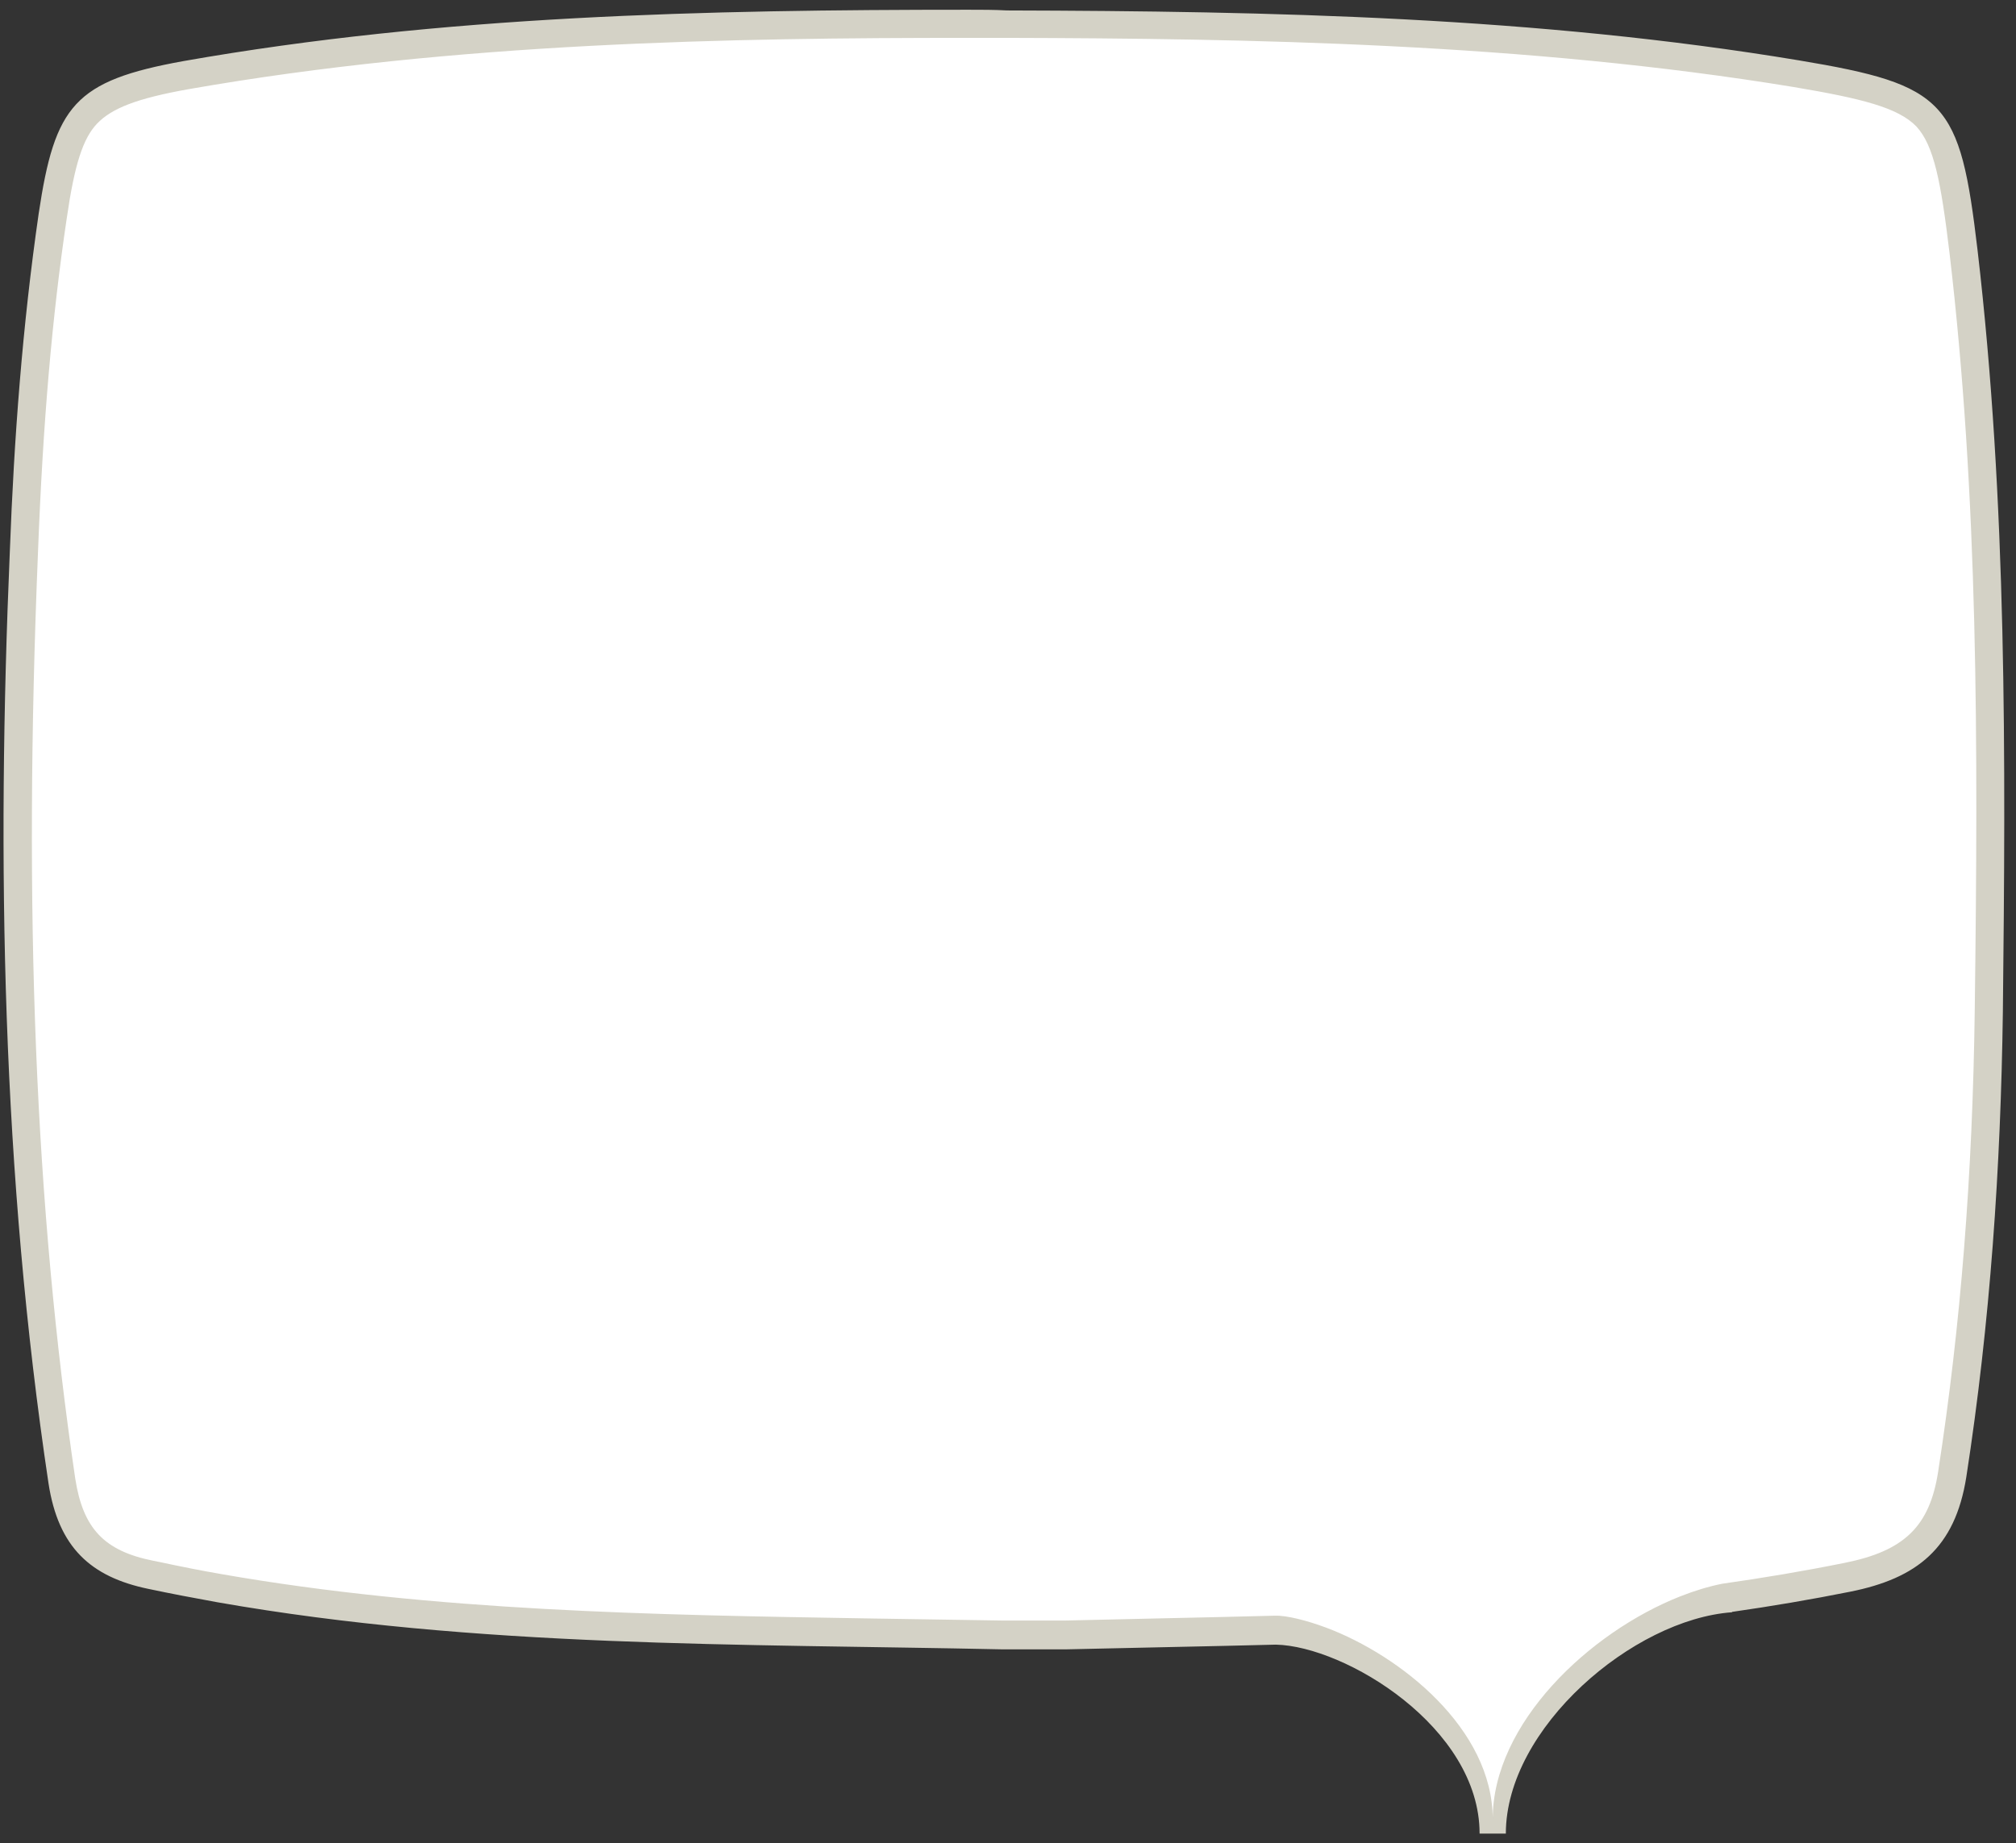 <?xml version="1.0" encoding="utf-8"?>
<!-- Generator: Adobe Illustrator 15.0.0, SVG Export Plug-In . SVG Version: 6.00 Build 0)  -->
<!DOCTYPE svg PUBLIC "-//W3C//DTD SVG 1.1//EN" "http://www.w3.org/Graphics/SVG/1.1/DTD/svg11.dtd">
<svg version="1.1" id="Lager_1" xmlns="http://www.w3.org/2000/svg" xmlns:xlink="http://www.w3.org/1999/xlink" x="0px" y="0px"
	 width="614.5px" height="562px" viewBox="0 0 614.5 562" enable-background="new 0 0 614.5 562" xml:space="preserve">
<rect x="0" y="0" width="614.5" height="562" fill="#333333" stroke="none"/>
<path fill="#FFFFFF" d="M598.281,76.71c-5.146-44.158-7.933-47.159-50.805-54.233C465.163,8.758,380.061,7.472,306.964,7.258
	c-3.858,0-7.717,0-11.576,0c-72.454,0-156.483,1.286-238.583,15.648c-30.439,5.359-35.798,11.147-40.514,42.873
	c-4.501,30.438-7.289,63.021-9.003,102.464C2.787,278.21,6.431,368.242,19.078,451.842c2.572,16.936,10.504,25.08,27.224,28.511
	l1.929,0.429c6.217,1.286,12.647,2.572,18.864,3.645c65.38,11.361,132.475,12.434,197.426,13.505
	c13.719,0.215,27.438,0.43,41.158,0.644c1.929,0,4.072,0,6.215,0c2.145,0,4.073,0,6.217,0c2.145,0,4.503,0,6.432,0
	c9.432-0.214,18.864-0.429,28.296-0.644c17.328-0.376,25.862-0.751,43.412-1.32C418.706,505.372,455,530.291,455,557.417
	c0-26.542,31.639-54.822,57.001-67.425c19.489-2.218,31.685-5.126,50.911-8.995c20.149-4.073,29.153-12.862,31.939-31.512
	c6.859-44.587,10.503-90.89,11.146-141.265C607.069,225.906,607.284,151.737,598.281,76.71z"/>
<path fill="#D4D2C6" d="M602.782,76.282c-5.358-45.444-9.433-50.375-54.447-57.877C468.378,5.114,387.777,3.4,306.965,3.185
	c-3.858-0.214-7.717-0.214-11.79-0.214c-80.171,0-160.127,1.715-239.227,15.648C22.722,24.621,16.72,32.124,11.79,65.135
	c-4.931,34.083-7.503,68.381-8.789,102.894c-4.073,94.961-2.358,189.924,11.79,284.242c3.001,19.507,12.861,28.51,30.439,32.153
	c7.074,1.5,13.934,2.786,21.007,4.072c79.313,13.934,159.27,12.646,239.227,14.362c4.073,0,8.36,0,12.435,0c2.356,0,4.715,0,7.072,0
	c21.311-0.515,42.618-0.88,63.912-1.436c21.098,0.455,62.116,25.2,62.116,57.604h8c0-32.222,38.844-65.326,68.95-67.474
	l-0.009-0.113c12.031-1.729,24.048-3.755,36.043-6.159c20.363-4.073,31.938-13.29,35.368-34.941
	c7.288-47.159,10.505-94.317,11.147-141.906C611.357,230.836,611.785,153.452,602.782,76.282z M601.925,308.006
	c-0.643,50.16-4.287,96.248-11.146,140.62c-2.572,16.721-10.289,24.224-28.511,27.867c-12.387,2.5-24.843,4.595-37.343,6.366l0,0
	c-4.133,0.831-8.422,2.132-12.75,3.841c-0.013,0.004-0.023,0.009-0.037,0.013c-27.77,10.975-57.14,38.784-57.14,67.891
	c0-27.53-28.174-49.891-50.81-58.378c-0.033-0.011-0.067-0.022-0.103-0.033c-5.67-2.117-11.888-3.702-15.426-3.599
	c-11.918,0.319-23.796,0.577-35.61,0.834c-9.432,0.216-18.863,0.43-28.295,0.645c-1.93,0-4.287,0-6.859,0c-2.144,0-4.072,0-6.217,0
	c-2.144,0-4.073,0-6.217,0c-13.719-0.215-27.652-0.43-41.157-0.645c-64.737-1.07-131.832-2.144-196.783-13.505
	c-6.217-1.07-12.647-2.356-18.649-3.644l-2.144-0.43c-15.005-3.001-21.436-9.86-23.794-25.079
	C10.718,367.813,7.074,278.21,11.576,168.457c1.5-39.442,4.287-71.811,8.789-102.036c2.358-16.291,4.93-24.223,9.218-28.724
	c4.501-4.716,12.218-7.717,27.867-10.503c81.886-14.362,165.701-15.648,237.726-15.648c3.858,0,7.717,0,11.79,0
	c73.097,0.214,157.771,1.5,239.869,15.005c20.364,3.43,31.727,6.217,37.299,12.004c5.359,5.788,7.503,16.935,10.075,38.371
	C602.997,151.522,602.997,225.691,601.925,308.006z"/>
</svg>
